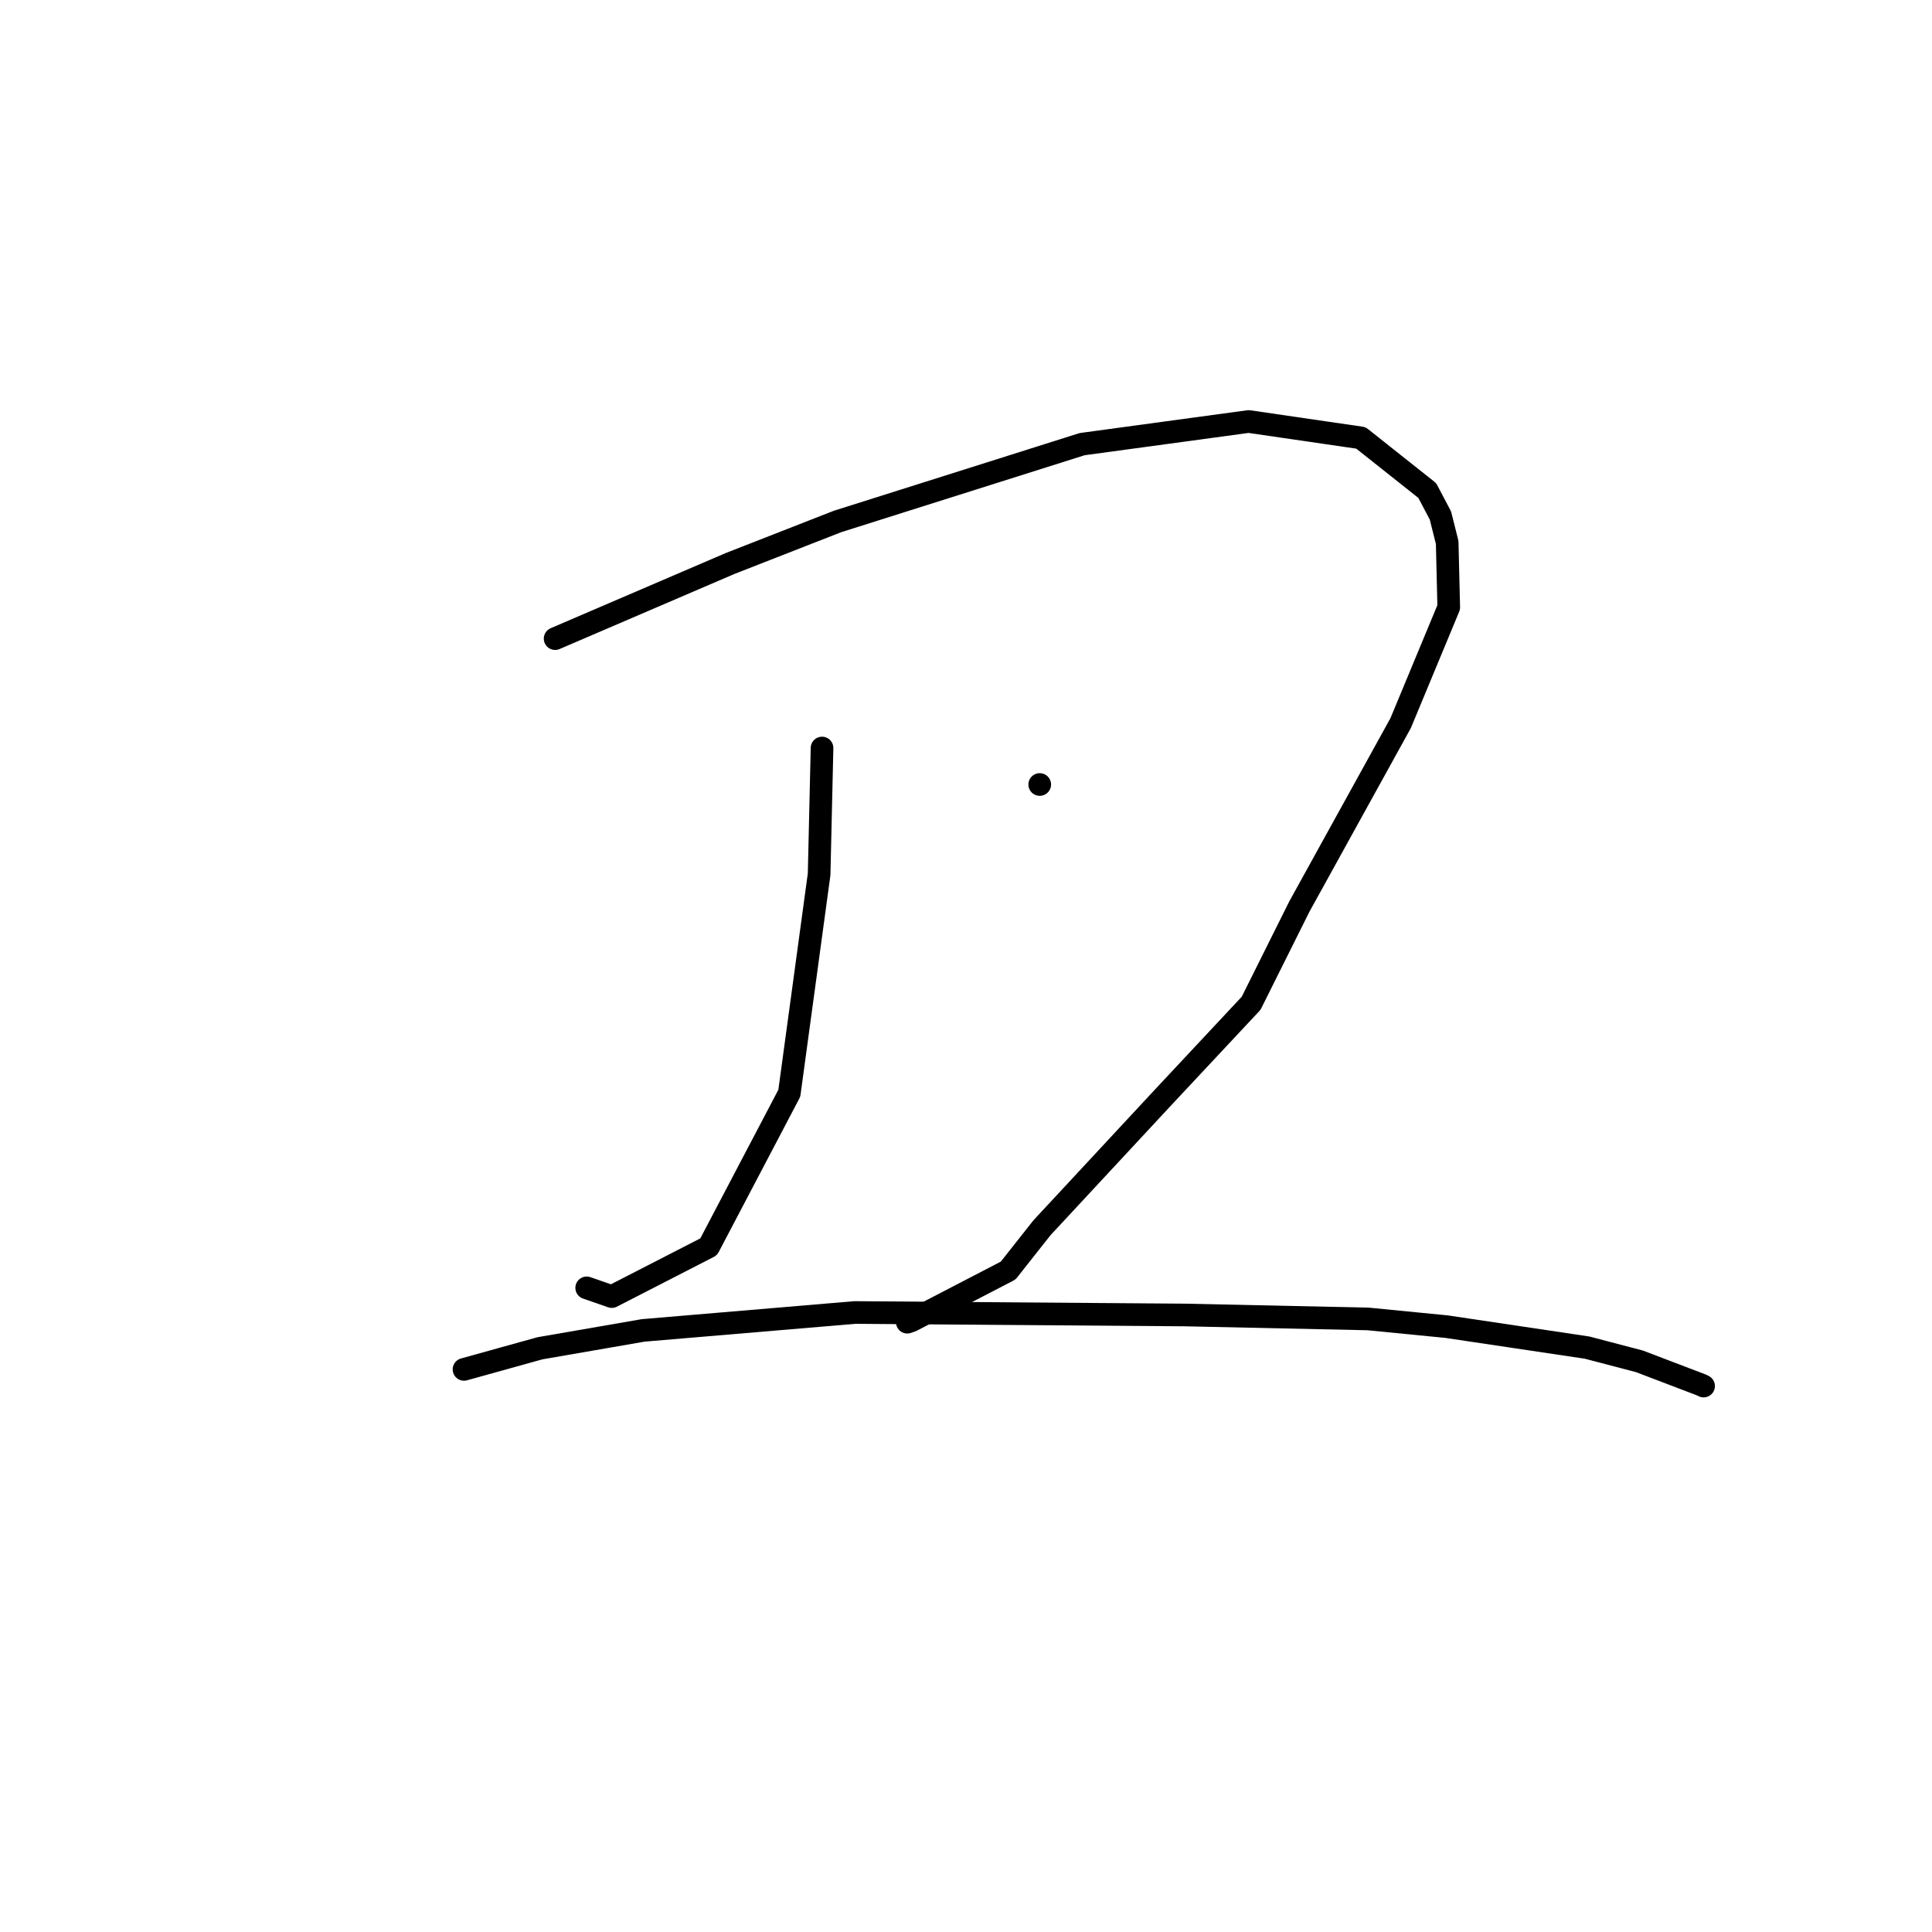 <?xml version="1.0" standalone="no"?>
    <svg width="256" height="256" xmlns="http://www.w3.org/2000/svg" version="1.1">
    <polyline stroke="black" stroke-width="3" stroke-linecap="round" fill="transparent" stroke-linejoin="round" points="73.555 84.622 96.725 74.673 110.979 69.097 143.388 58.851 165.45 55.851 180.324 58.02 189.119 64.998 190.864 68.31 191.759 71.876 191.966 80.473 185.594 95.814 172.175 120.117 165.78 132.939 154.148 145.376 138.071 162.679 133.586 168.355 120.79 174.997 120.22 175.198 " />
        <polyline stroke="black" stroke-width="3" stroke-linecap="round" fill="transparent" stroke-linejoin="round" points="108.924 99.117 108.538 115.846 104.589 144.858 93.901 165.211 81.064 171.803 77.74 170.648 " />
        <polyline stroke="black" stroke-width="3" stroke-linecap="round" fill="transparent" stroke-linejoin="round" points="137.768 103.952 137.77 103.951 137.771 103.951 " />
        <polyline stroke="black" stroke-width="3" stroke-linecap="round" fill="transparent" stroke-linejoin="round" points="61.483 181.451 71.545 178.655 85.218 176.286 113.253 173.914 156.978 174.242 181.275 174.766 191.688 175.789 210.304 178.566 217.237 180.385 225.44 183.513 225.706 183.645 225.735 183.659 225.735 183.66 225.735 183.66 225.735 183.66 225.735 183.66 " />
        </svg>